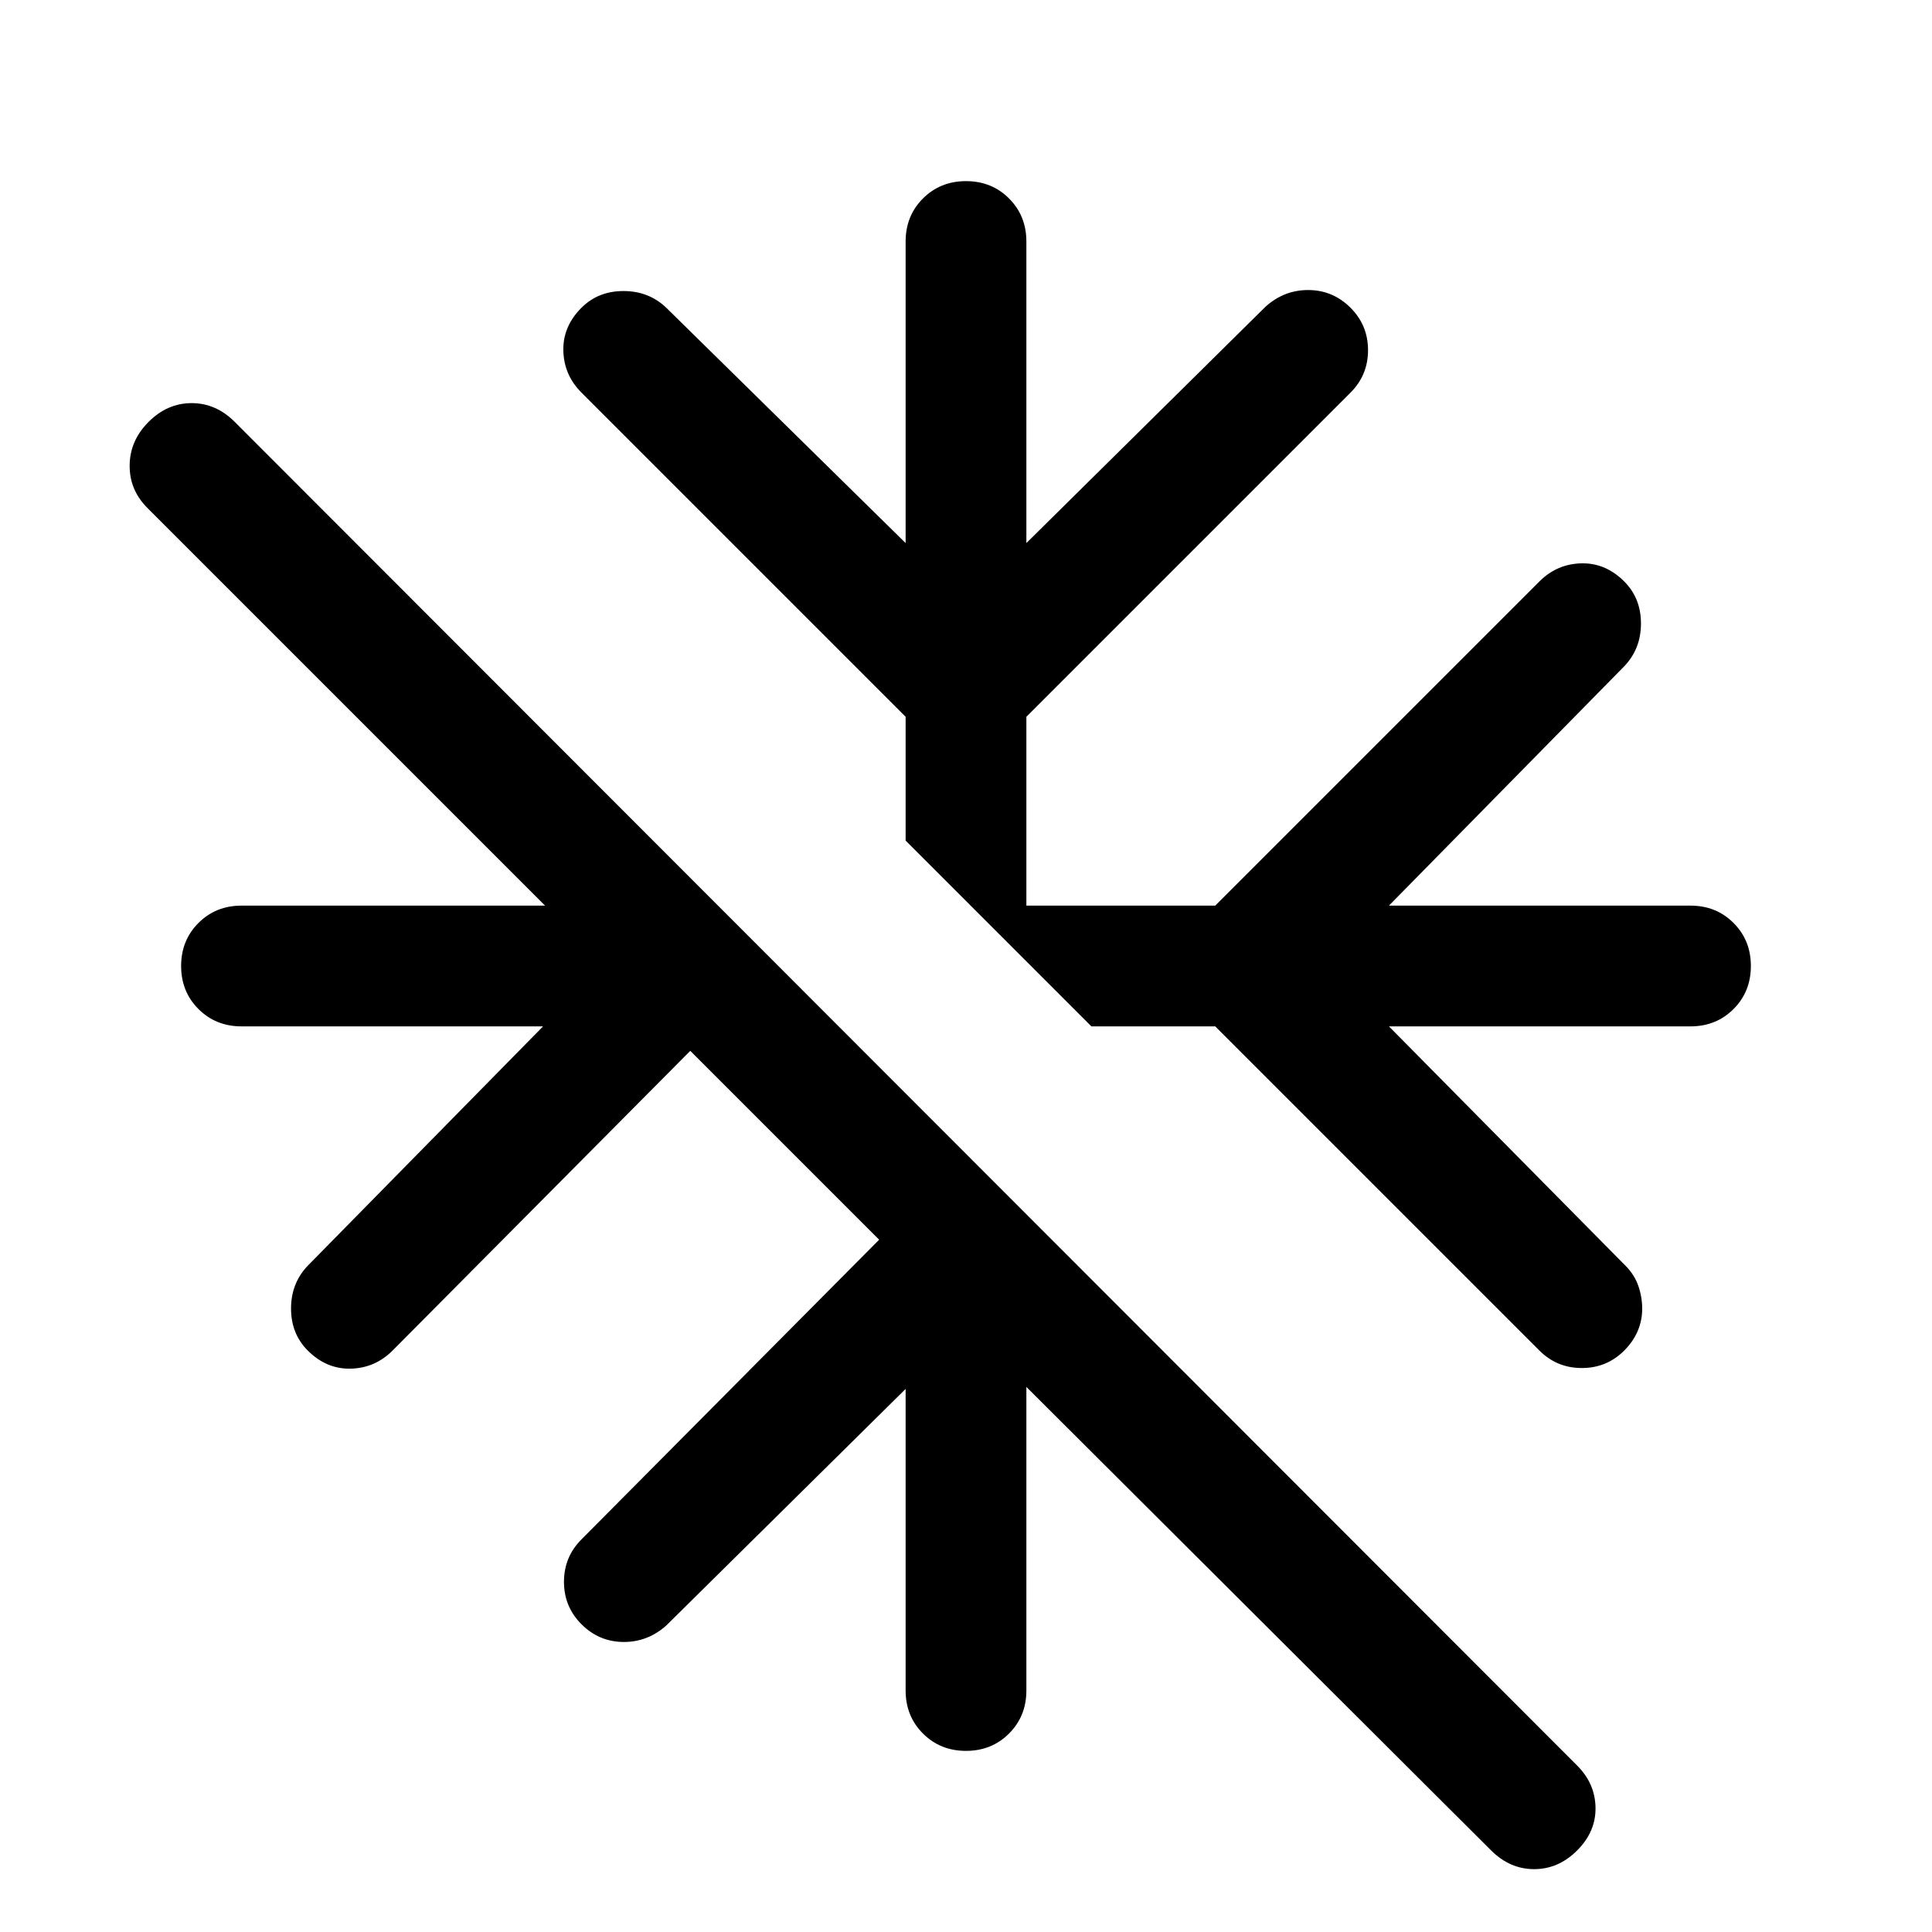 <svg xmlns="http://www.w3.org/2000/svg" height="24" viewBox="0 -960 960 960" width="24"><path d="M509.999-270.848V-120q0 12.769-8.615 21.384T480-90q-12.769 0-21.384-8.615T450.001-120v-149.848l-118.925 117.54q-9.307 8.307-21.384 8.192-12.076-.115-20.768-8.808-8.693-8.692-8.693-21.076t8.693-21.076L436.847-344 343-437.847 195.076-288.924q-8.692 8.693-20.768 9-12.077.308-21.384-9-8.308-8.307-8.308-20.884 0-12.576 8.308-21.268l116.924-118.925H120q-12.769 0-21.384-8.615T90-480q0-12.769 8.615-21.384T120-509.999h150.848L73.232-707.615q-8.923-8.923-8.808-21.192.116-12.269 9.423-21.577 9.308-9.307 21.384-9.307 12.077 0 21.384 9.307L783.691-82.692q8.923 8.923 9.116 20.884.192 11.961-9.116 21.269-9.307 9.307-21.384 9.307-12.076 0-21.384-9.307L509.999-270.848Zm93.847-179.153h-61.539l-92.306-92.306v-61.539L288.924-764.924q-8.693-8.692-9-20.768-.308-12.077 9-21.384 8.307-8.308 20.884-8.308 12.576 0 21.268 8.308l118.925 116.924V-840q0-12.769 8.615-21.384T480-869.999q12.769 0 21.384 8.615T509.999-840v149.848l118.925-117.54q9.307-8.307 21.384-8.192 12.076.115 20.768 8.808 8.693 8.692 8.693 21.076t-8.693 21.076L509.999-603.846v93.847h93.847l161.078-161.077q8.692-8.693 20.768-9 12.077-.308 21.384 9 8.308 8.307 8.308 20.884 0 12.576-8.308 21.268L690.152-509.999H840q12.769 0 21.384 8.615T869.999-480q0 12.769-8.615 21.384T840-450.001H690.152l117.54 118.925q4.461 4.461 6.384 10.038t1.923 11.346q0 5.769-2.23 11.038-2.231 5.269-6.693 9.73-8.692 8.693-21.076 8.693t-21.076-8.693L603.846-450.001Z"/></svg>